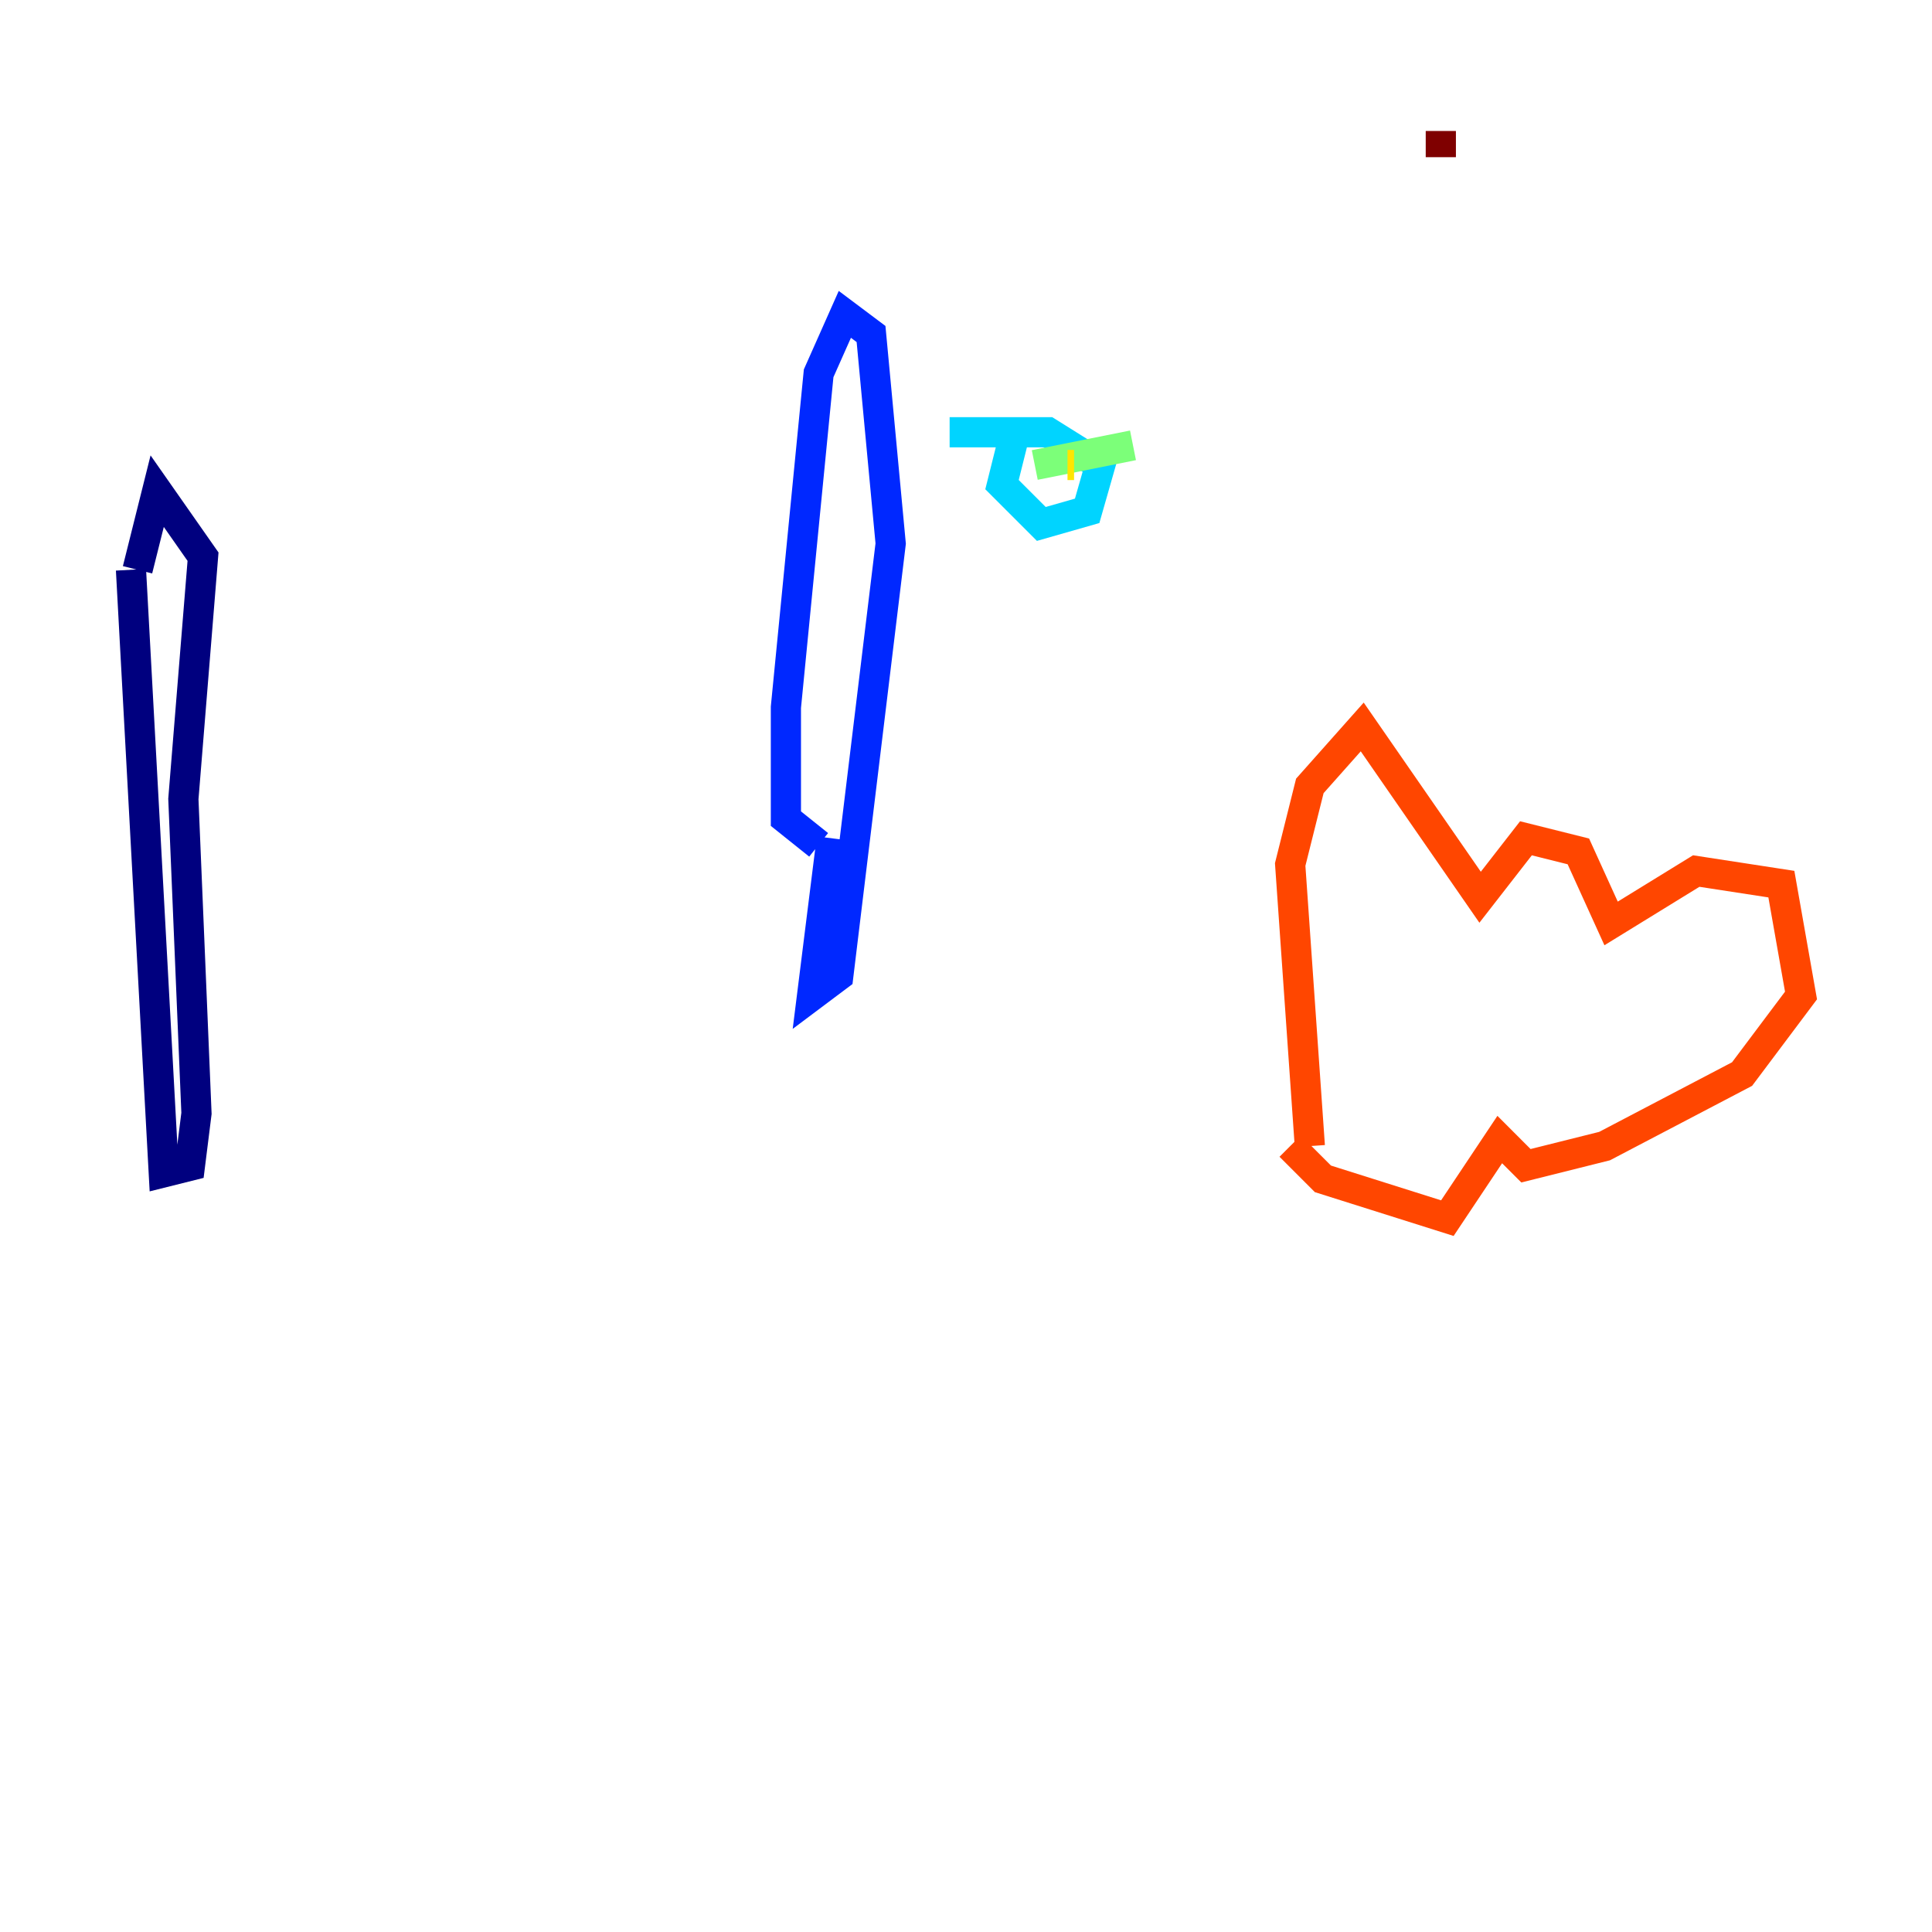 <?xml version="1.0" encoding="utf-8" ?>
<svg baseProfile="tiny" height="128" version="1.2" viewBox="0,0,128,128" width="128" xmlns="http://www.w3.org/2000/svg" xmlns:ev="http://www.w3.org/2001/xml-events" xmlns:xlink="http://www.w3.org/1999/xlink"><defs /><polyline fill="none" points="8.678,37.749 10.848,77.668 12.583,77.234 13.017,73.763 12.149,52.936 13.451,36.881 10.414,32.542 9.112,37.749" stroke="#00007f" stroke-width="2" /><polyline fill="none" points="55.105,55.539 53.803,65.953 55.539,64.651 59.01,36.014 57.709,22.129 55.973,20.827 54.237,24.732 52.068,46.861 52.068,54.237 54.237,55.973" stroke="#0028ff" stroke-width="2" /><polyline fill="none" points="67.254,28.637 66.386,32.108 68.99,34.712 72.027,33.844 72.895,30.807 69.424,28.637 62.915,28.637" stroke="#00d4ff" stroke-width="2" /><polyline fill="none" points="68.556,30.807 75.064,29.505" stroke="#7cff79" stroke-width="2" /><polyline fill="none" points="70.725,30.807 71.159,30.807" stroke="#ffe500" stroke-width="2" /><polyline fill="none" points="86.78,75.932 85.478,57.275 86.78,52.068 90.251,48.163 98.061,59.444 101.098,55.539 104.57,56.407 106.739,61.18 112.38,57.709 118.02,58.576 119.322,65.953 115.417,71.159 106.305,75.932 101.098,77.234 99.363,75.498 95.891,80.705 87.647,78.102 85.478,75.932" stroke="#ff4600" stroke-width="2" /><polyline fill="none" points="95.458,8.678 95.458,10.414" stroke="#7f0000" stroke-width="2" /></svg>